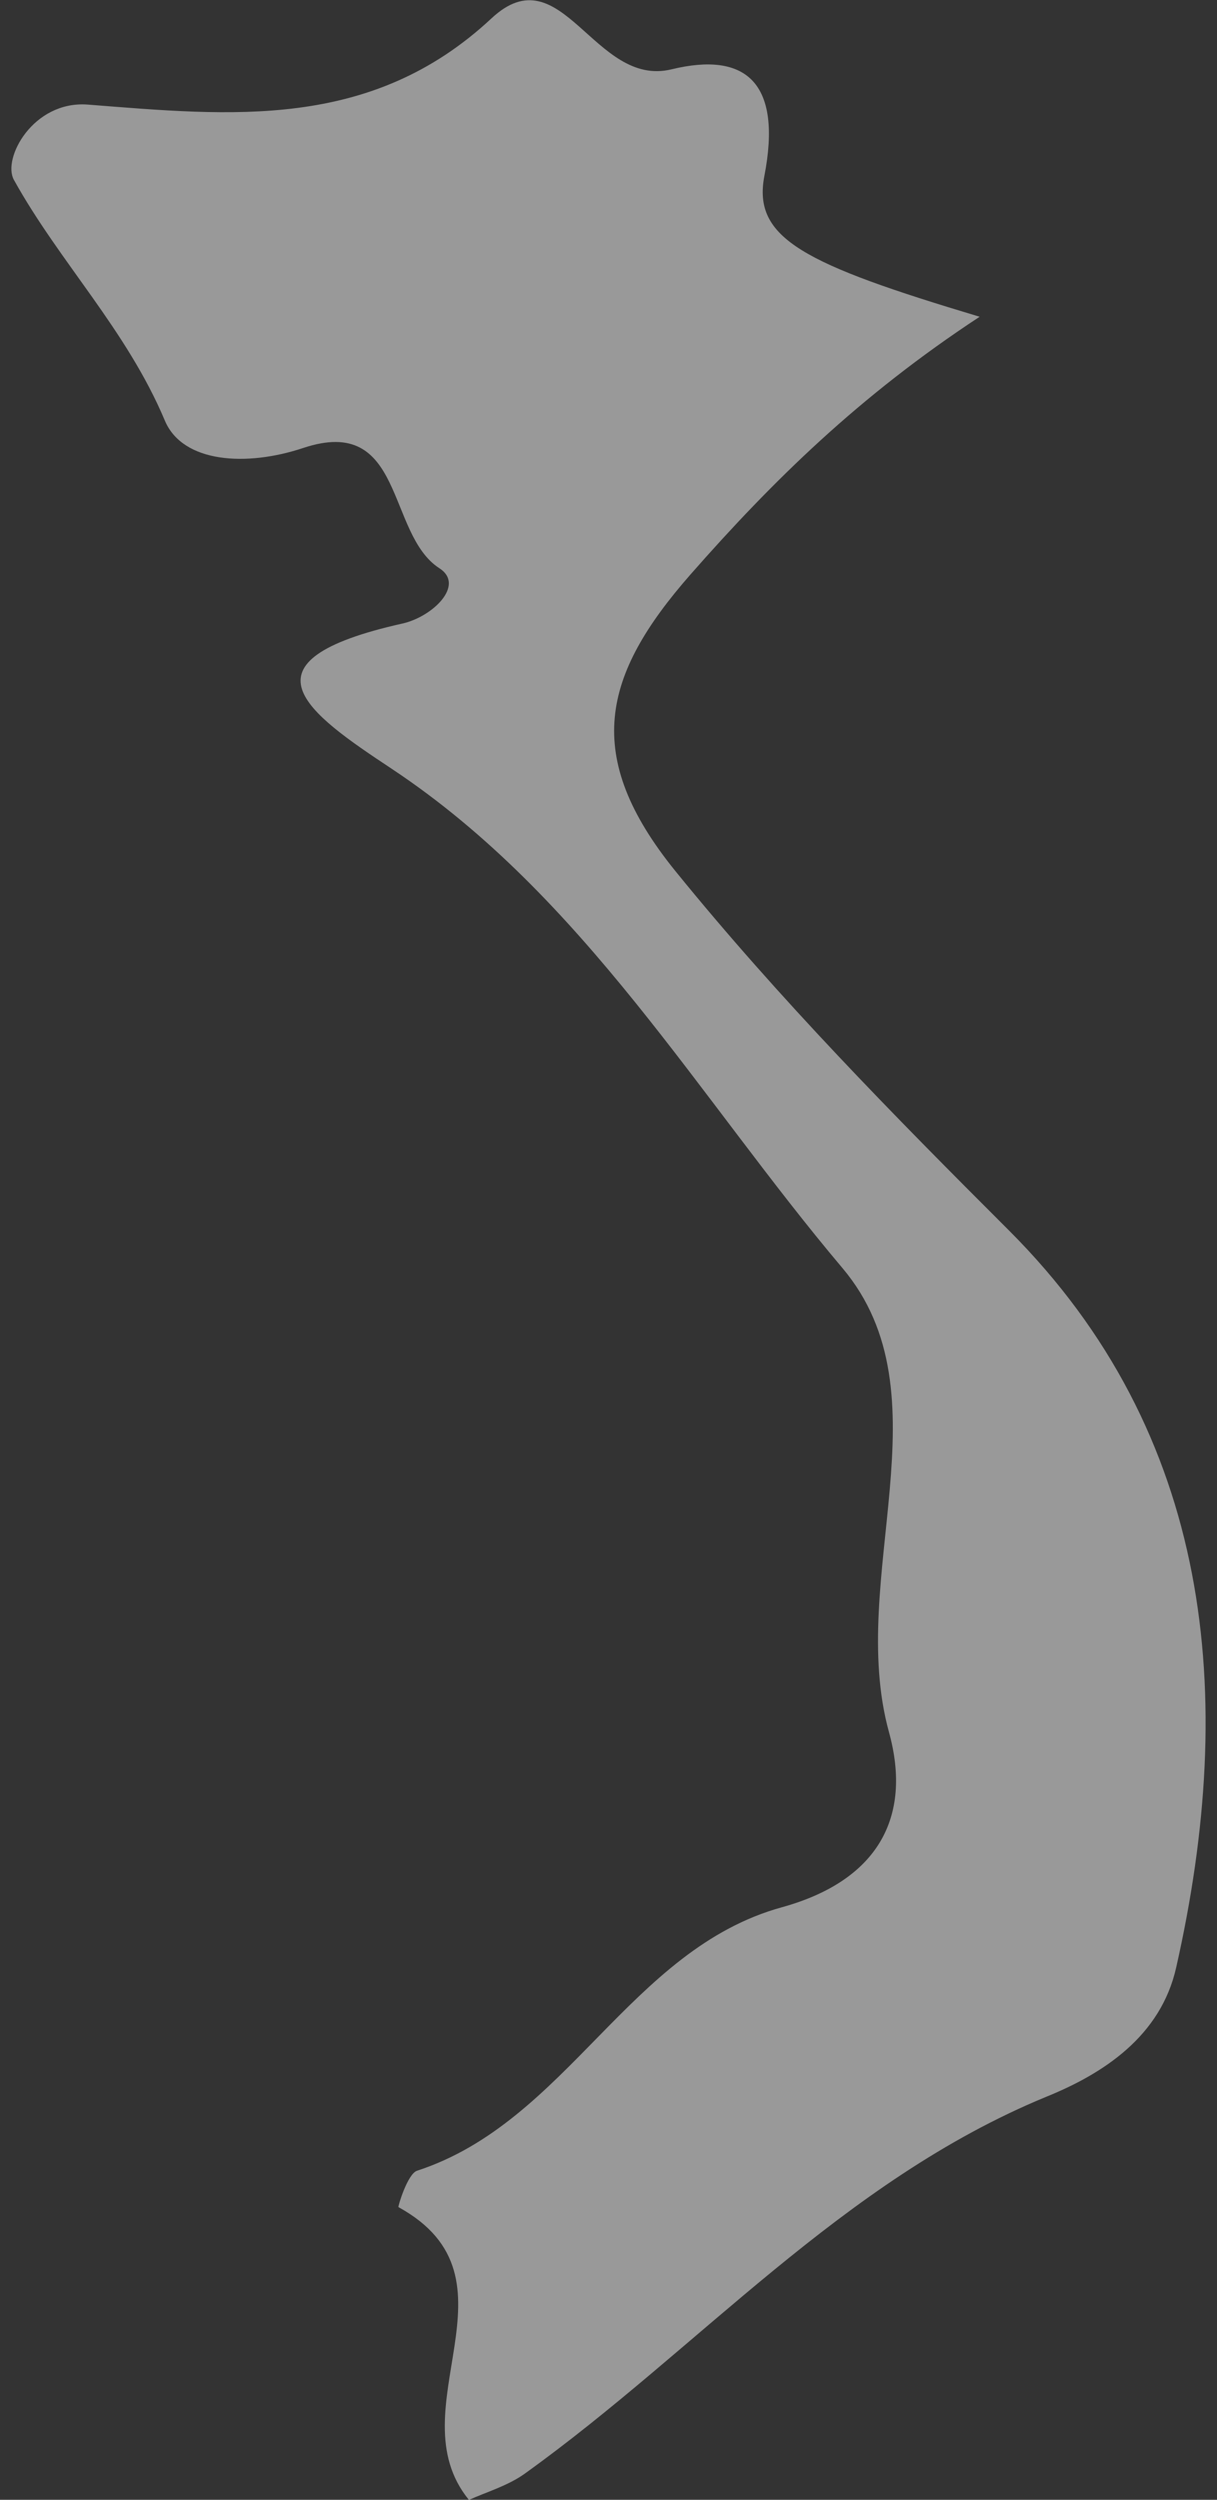<svg width="76" height="156" viewBox="0 0 76 156" fill="none" xmlns="http://www.w3.org/2000/svg">
<rect x="0" y="0" width="76" height="156" fill="#333333" stroke="none"/>
<path d="M0.868 11.224C3.711 16.353 7.915 20.593 10.293 26.243C11.415 28.91 15.415 29.129 18.928 27.958C25.298 25.834 24.113 33.319 27.443 35.464C29.065 36.508 27.012 38.497 25.122 38.914C14.596 41.27 19.16 44.466 24.487 47.993C36.48 55.958 43.626 68.501 52.614 79.139C59.266 87.034 52.861 98.434 55.513 108.085C56.995 113.453 54.773 117.376 48.84 119.019C39.294 121.644 35.436 132.409 26.046 135.464C25.453 135.654 24.84 137.707 24.882 137.735C32.988 142.187 24.642 150.321 29.284 156.007C30.363 155.52 31.704 155.132 32.769 154.37C43.64 146.568 52.557 136.12 65.319 130.857C68.917 129.404 72.494 127.062 73.453 122.772C77.291 105.799 75.697 89.474 63.019 76.797C55.753 69.545 48.67 62.356 42.18 54.363C36.353 47.175 37.587 42.152 43.125 35.845C48.247 30.018 53.651 24.706 61.178 19.767C50.187 16.473 46.991 14.885 47.732 10.991C48.861 5.171 46.596 3.196 41.94 4.325C37.093 5.51 35.09 -2.963 30.688 1.15C23.16 8.169 14.406 7.224 5.467 6.526C2.067 6.279 0.127 9.891 0.868 11.224Z" fill="white" fill-opacity="0.5"/>
</svg>

